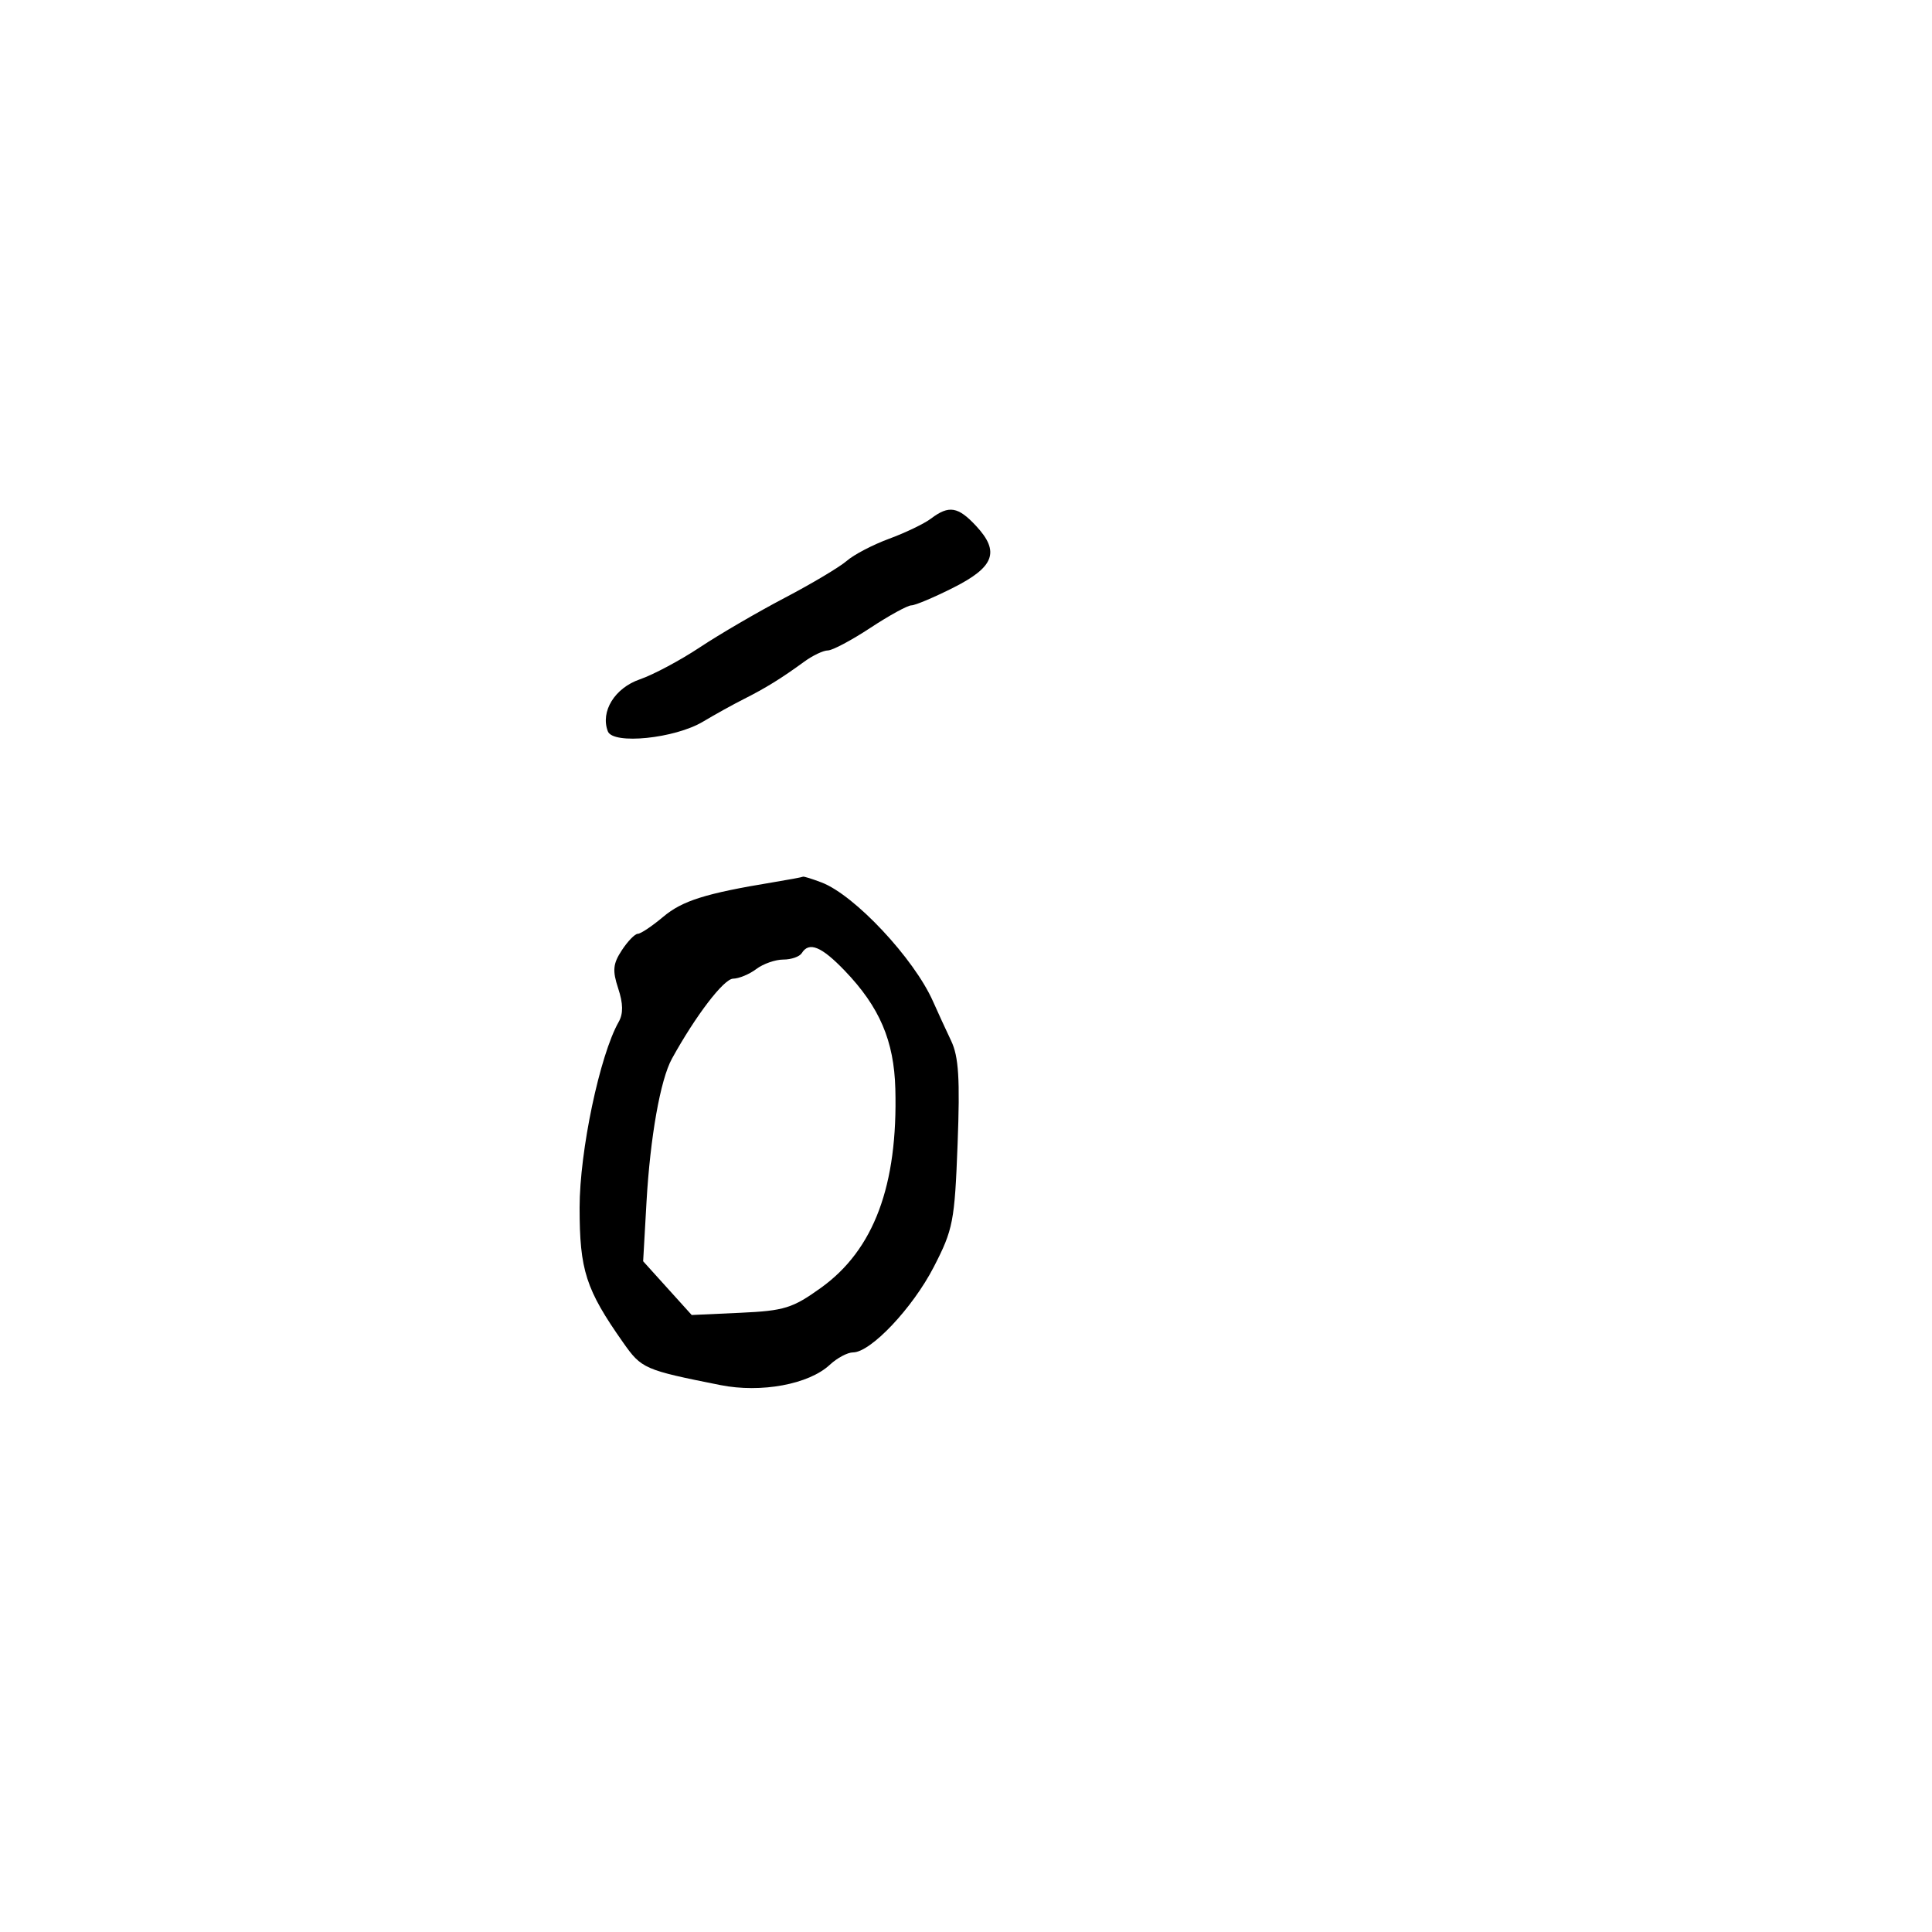 <svg xmlns="http://www.w3.org/2000/svg" width="300" height="300" viewBox="0 0 300 300" version="1.1">
	<path d="M 144.587 80.511 C 143.534 81.308, 140.609 82.719, 138.087 83.646 C 135.564 84.574, 132.600 86.119, 131.500 87.079 C 130.400 88.039, 126.061 90.627, 121.858 92.830 C 117.655 95.034, 111.726 98.490, 108.682 100.511 C 105.638 102.531, 101.443 104.771, 99.359 105.487 C 95.456 106.829, 93.204 110.484, 94.385 113.561 C 95.190 115.658, 104.786 114.680, 109.170 112.054 C 111.002 110.957, 113.850 109.380, 115.500 108.550 C 118.878 106.850, 121.372 105.307, 124.873 102.750 C 126.191 101.787, 127.845 101, 128.548 101 C 129.250 101, 132.217 99.425, 135.140 97.500 C 138.063 95.575, 140.934 94, 141.521 94 C 142.107 94, 145.043 92.761, 148.044 91.248 C 154.403 88.040, 155.282 85.675, 151.592 81.694 C 148.780 78.660, 147.352 78.419, 144.587 80.511 M 120 137.008 C 109.563 138.727, 105.952 139.863, 102.985 142.359 C 101.259 143.812, 99.483 145, 99.038 145 C 98.594 145, 97.477 146.150, 96.556 147.555 C 95.176 149.660, 95.077 150.705, 95.994 153.483 C 96.770 155.834, 96.793 157.407, 96.071 158.678 C 93.137 163.836, 90 178.741, 90 187.519 C 90 197.244, 90.963 200.228, 96.758 208.464 C 99.626 212.539, 100.032 212.717, 111.865 215.075 C 118.185 216.334, 125.591 214.961, 128.848 211.927 C 129.986 210.867, 131.609 210, 132.455 210 C 135.201 210, 141.714 203.108, 145 196.727 C 148.001 190.900, 148.238 189.674, 148.696 177.629 C 149.080 167.524, 148.865 164.086, 147.698 161.629 C 146.880 159.908, 145.612 157.150, 144.881 155.500 C 141.923 148.824, 132.694 138.975, 127.573 137.028 C 126.086 136.462, 124.787 136.060, 124.685 136.134 C 124.583 136.207, 122.475 136.601, 120 137.008 M 124.500 148 C 124.160 148.550, 122.870 149, 121.632 149 C 120.395 149, 118.509 149.661, 117.441 150.468 C 116.374 151.276, 114.751 151.951, 113.836 151.968 C 112.388 151.996, 108.015 157.715, 104.338 164.390 C 102.543 167.649, 100.960 176.577, 100.387 186.673 L 99.867 195.847 103.637 200.020 L 107.407 204.193 114.986 203.847 C 121.791 203.535, 123.068 203.139, 127.482 199.968 C 135.701 194.064, 139.430 184.082, 139.027 169.067 C 138.827 161.618, 136.581 156.370, 131.191 150.750 C 127.558 146.963, 125.631 146.170, 124.500 148" stroke="none" fill="black" fill-rule="evenodd"/>
</svg>